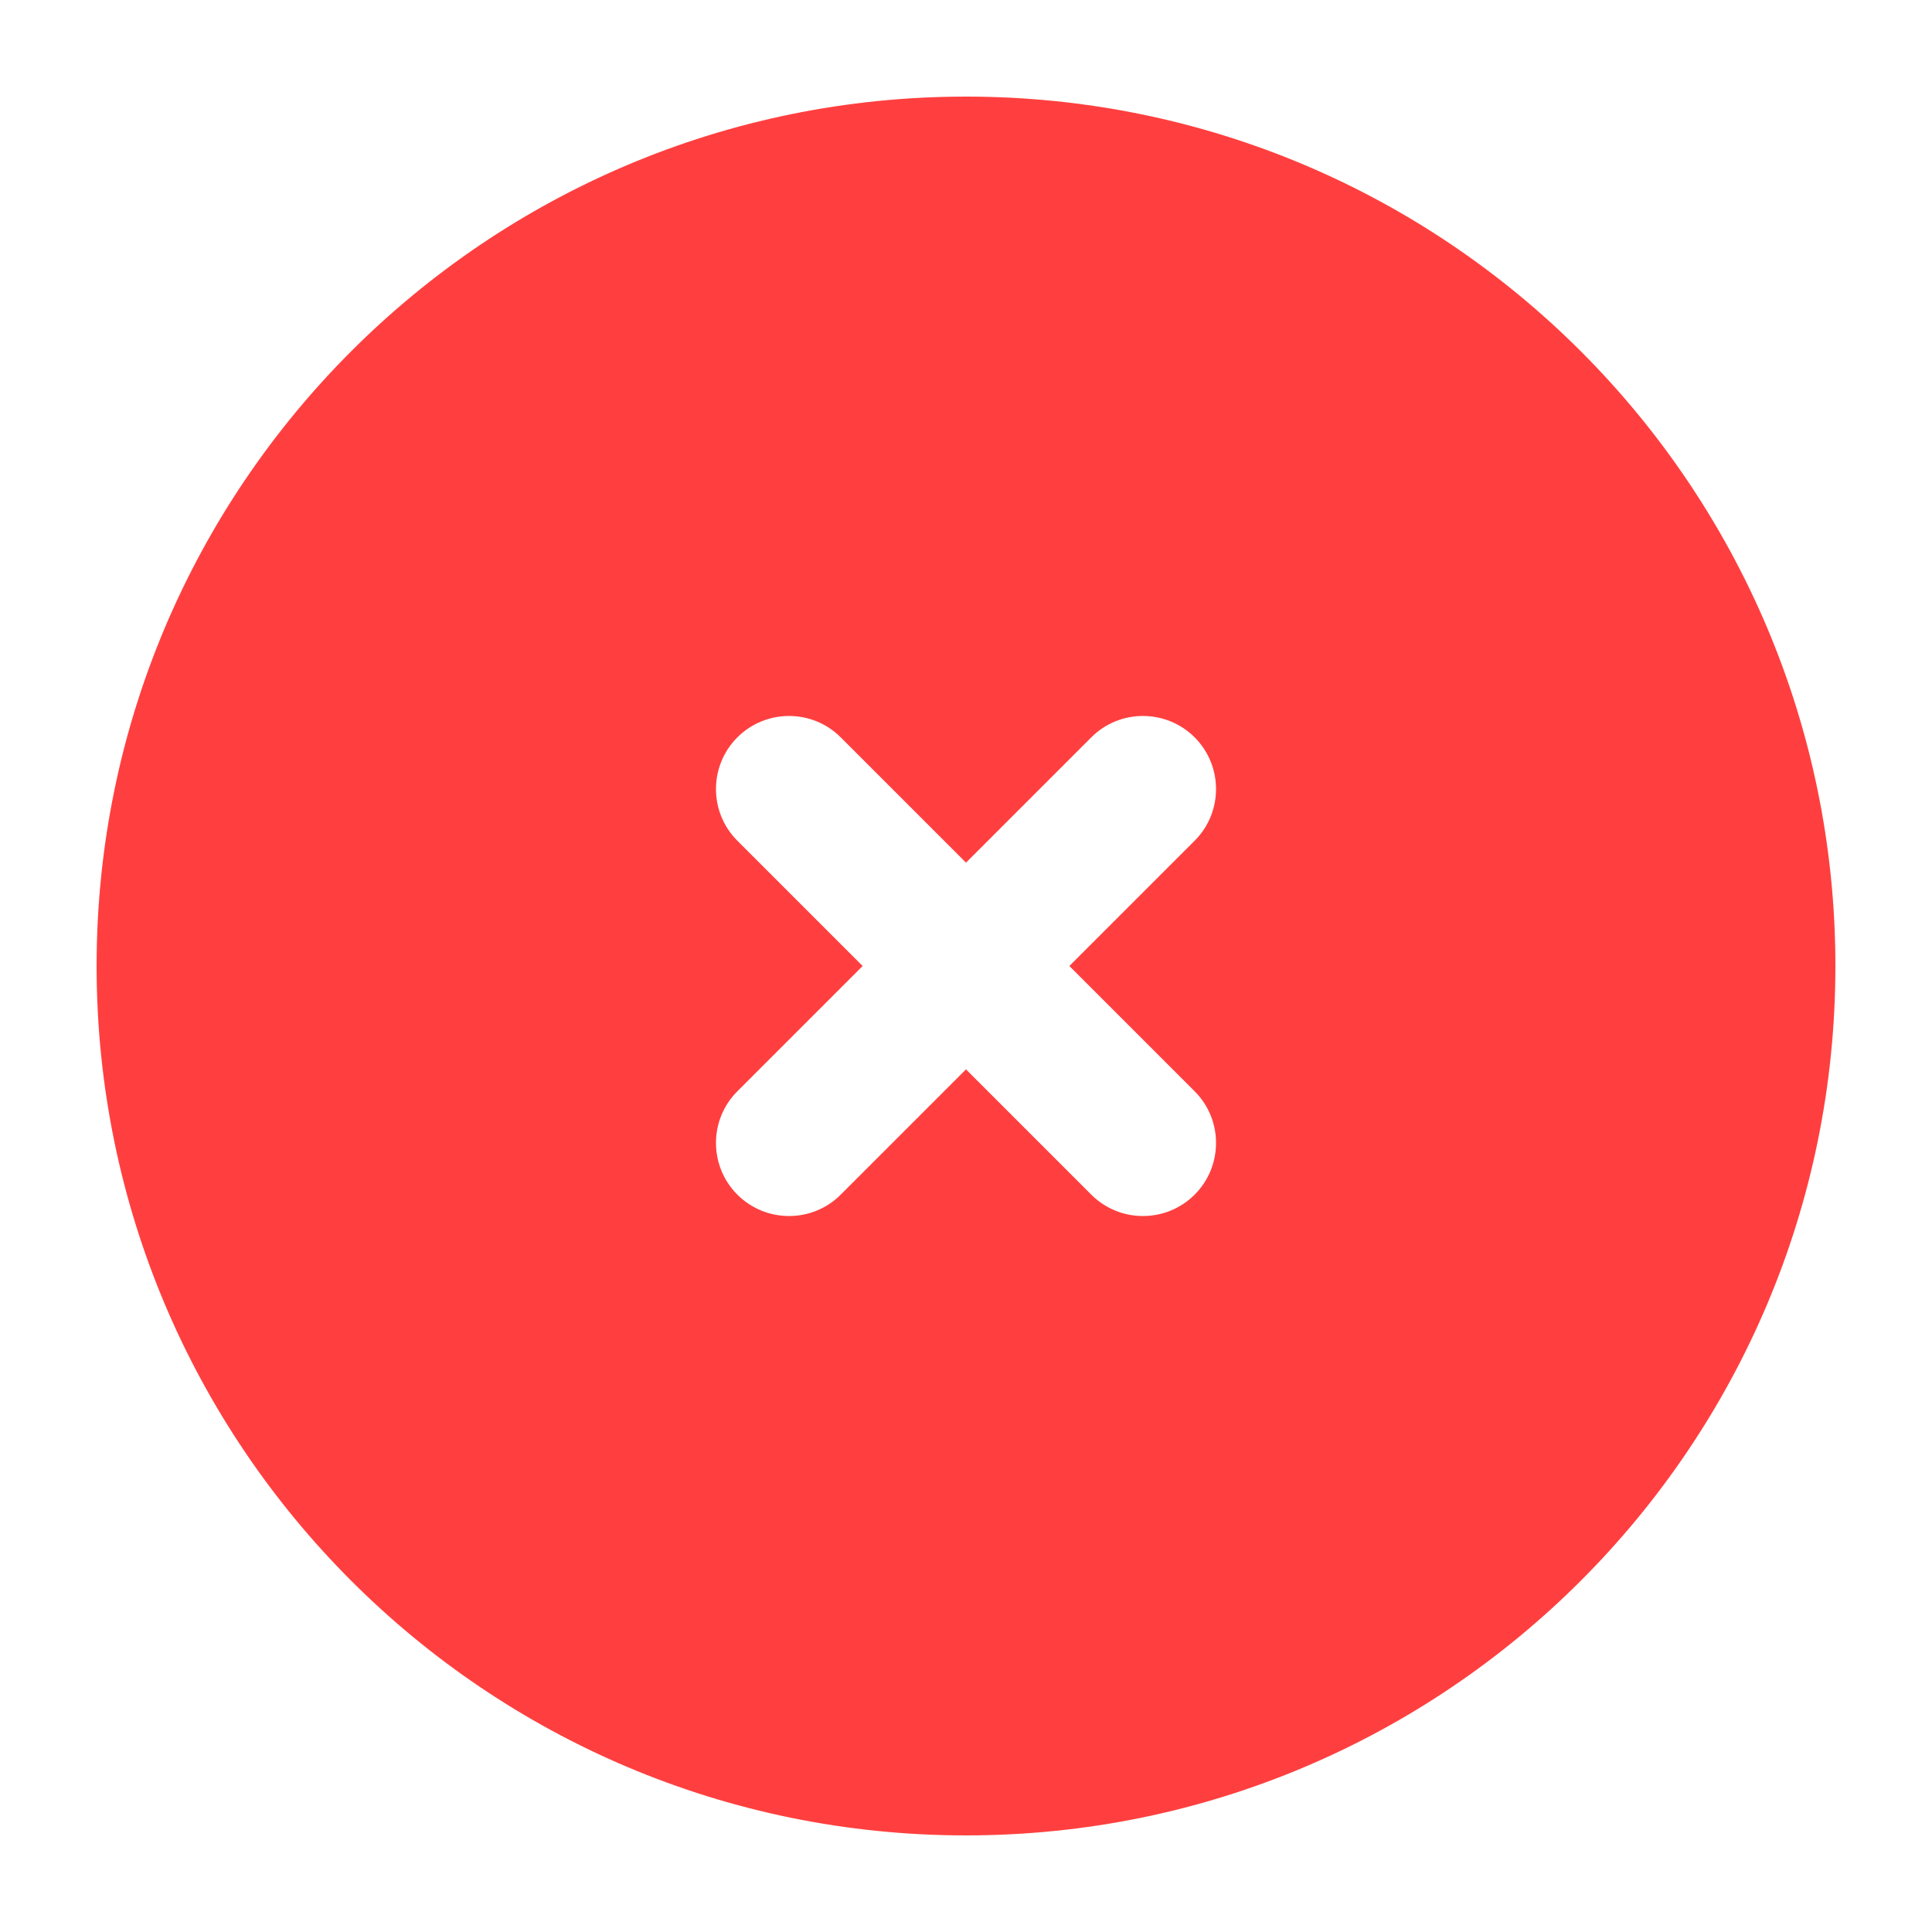 <svg width="20" height="20" viewBox="0 0 20 20" fill="none" xmlns="http://www.w3.org/2000/svg">
<path fill-rule="evenodd" clip-rule="evenodd" d="M10 1C5.029 1 1 5.029 1 10C1 14.971 5.029 19 10 19C14.971 19 19 14.971 19 10C19 5.029 14.971 1 10 1ZM11.297 7.633C11.592 7.338 12.071 7.338 12.367 7.633C12.662 7.929 12.662 8.408 12.367 8.703L11.07 10L12.367 11.297C12.662 11.592 12.662 12.071 12.367 12.367C12.071 12.662 11.592 12.662 11.297 12.367L10 11.07L8.703 12.367C8.408 12.662 7.929 12.662 7.633 12.367C7.338 12.071 7.338 11.592 7.633 11.297L8.93 10L7.633 8.703C7.338 8.408 7.338 7.929 7.633 7.633C7.929 7.338 8.408 7.338 8.703 7.633L10 8.93L11.297 7.633Z" fill="#FF3F3F"/>
</svg>

